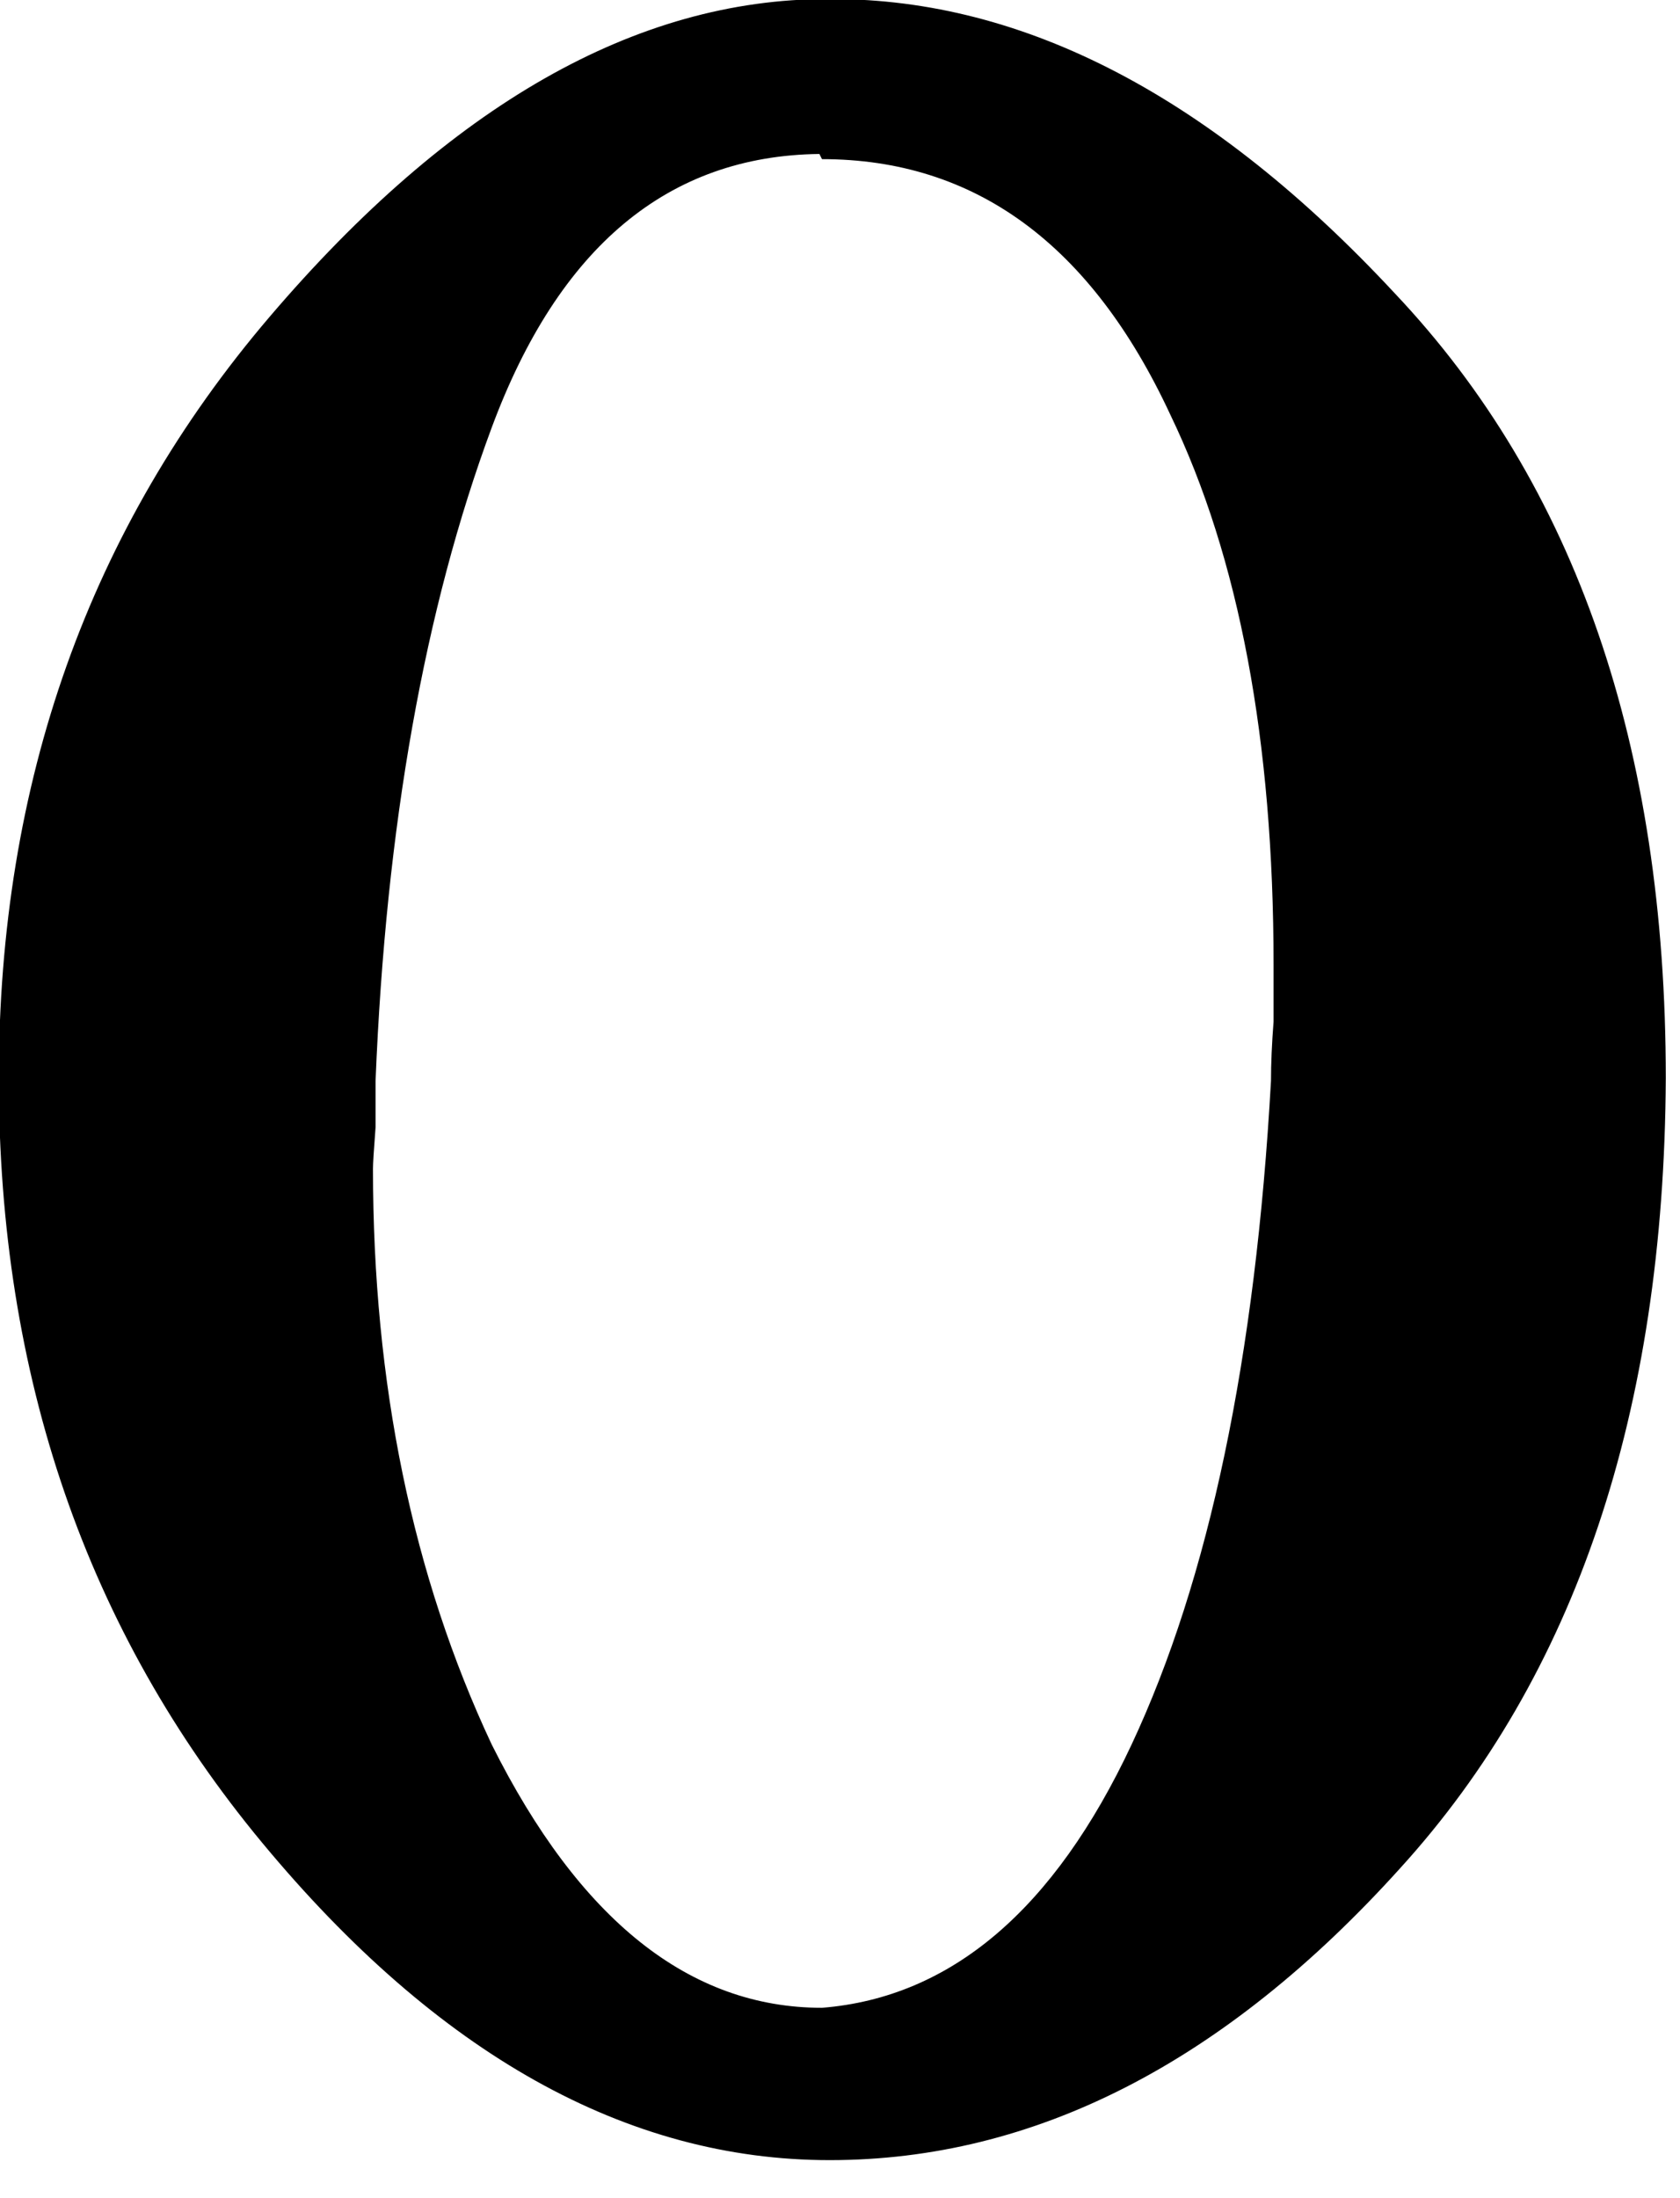 <?xml version="1.0" encoding="UTF-8" standalone="no"?>
<!DOCTYPE svg PUBLIC "-//W3C//DTD SVG 1.1//EN" "http://www.w3.org/Graphics/SVG/1.1/DTD/svg11.dtd">
<svg width="100%" height="100%" viewBox="0 0 26 34" version="1.1" xmlns="http://www.w3.org/2000/svg" xmlns:xlink="http://www.w3.org/1999/xlink" xml:space="preserve" style="fill-rule:evenodd;clip-rule:evenodd;stroke-linejoin:round;stroke-miterlimit:1.414;">
    <g transform="matrix(1,0,0,1,-547.93,-400.24)">
        <g transform="matrix(0.832,0,0,0.832,141.527,95.201)">
            <path d="M503.851,366.616C500.299,366.616 496.843,368.584 493.483,372.52C490.123,376.456 488.443,381.176 488.443,386.68C488.443,392.216 490.075,396.952 493.339,400.888C496.603,404.824 500.123,406.792 503.899,406.792C507.707,406.792 511.243,404.984 514.507,401.368C517.771,397.784 519.419,392.888 519.451,386.68C519.451,380.504 517.771,375.64 514.411,372.088C511.019,368.44 507.531,366.616 503.947,366.616L503.851,366.616ZM503.755,369.592C506.603,369.592 508.763,371.176 510.235,374.344C511.515,377 512.155,380.408 512.155,384.568C512.155,384.664 512.155,385.016 512.155,385.624C512.123,386.04 512.107,386.408 512.107,386.728C511.819,391.88 510.955,395.992 509.515,399.064C508.075,402.136 506.155,403.768 503.755,403.96C501.291,403.96 499.243,402.328 497.611,399.064C496.139,395.928 495.403,392.36 495.403,388.36C495.403,388.264 495.419,388.008 495.451,387.592C495.451,387.272 495.451,386.984 495.451,386.728C495.643,381.992 496.363,377.944 497.611,374.584C498.859,371.224 500.891,369.528 503.707,369.496L503.755,369.592Z" style="fill-rule:nonzero;"/>
        </g>
    </g>
</svg>
